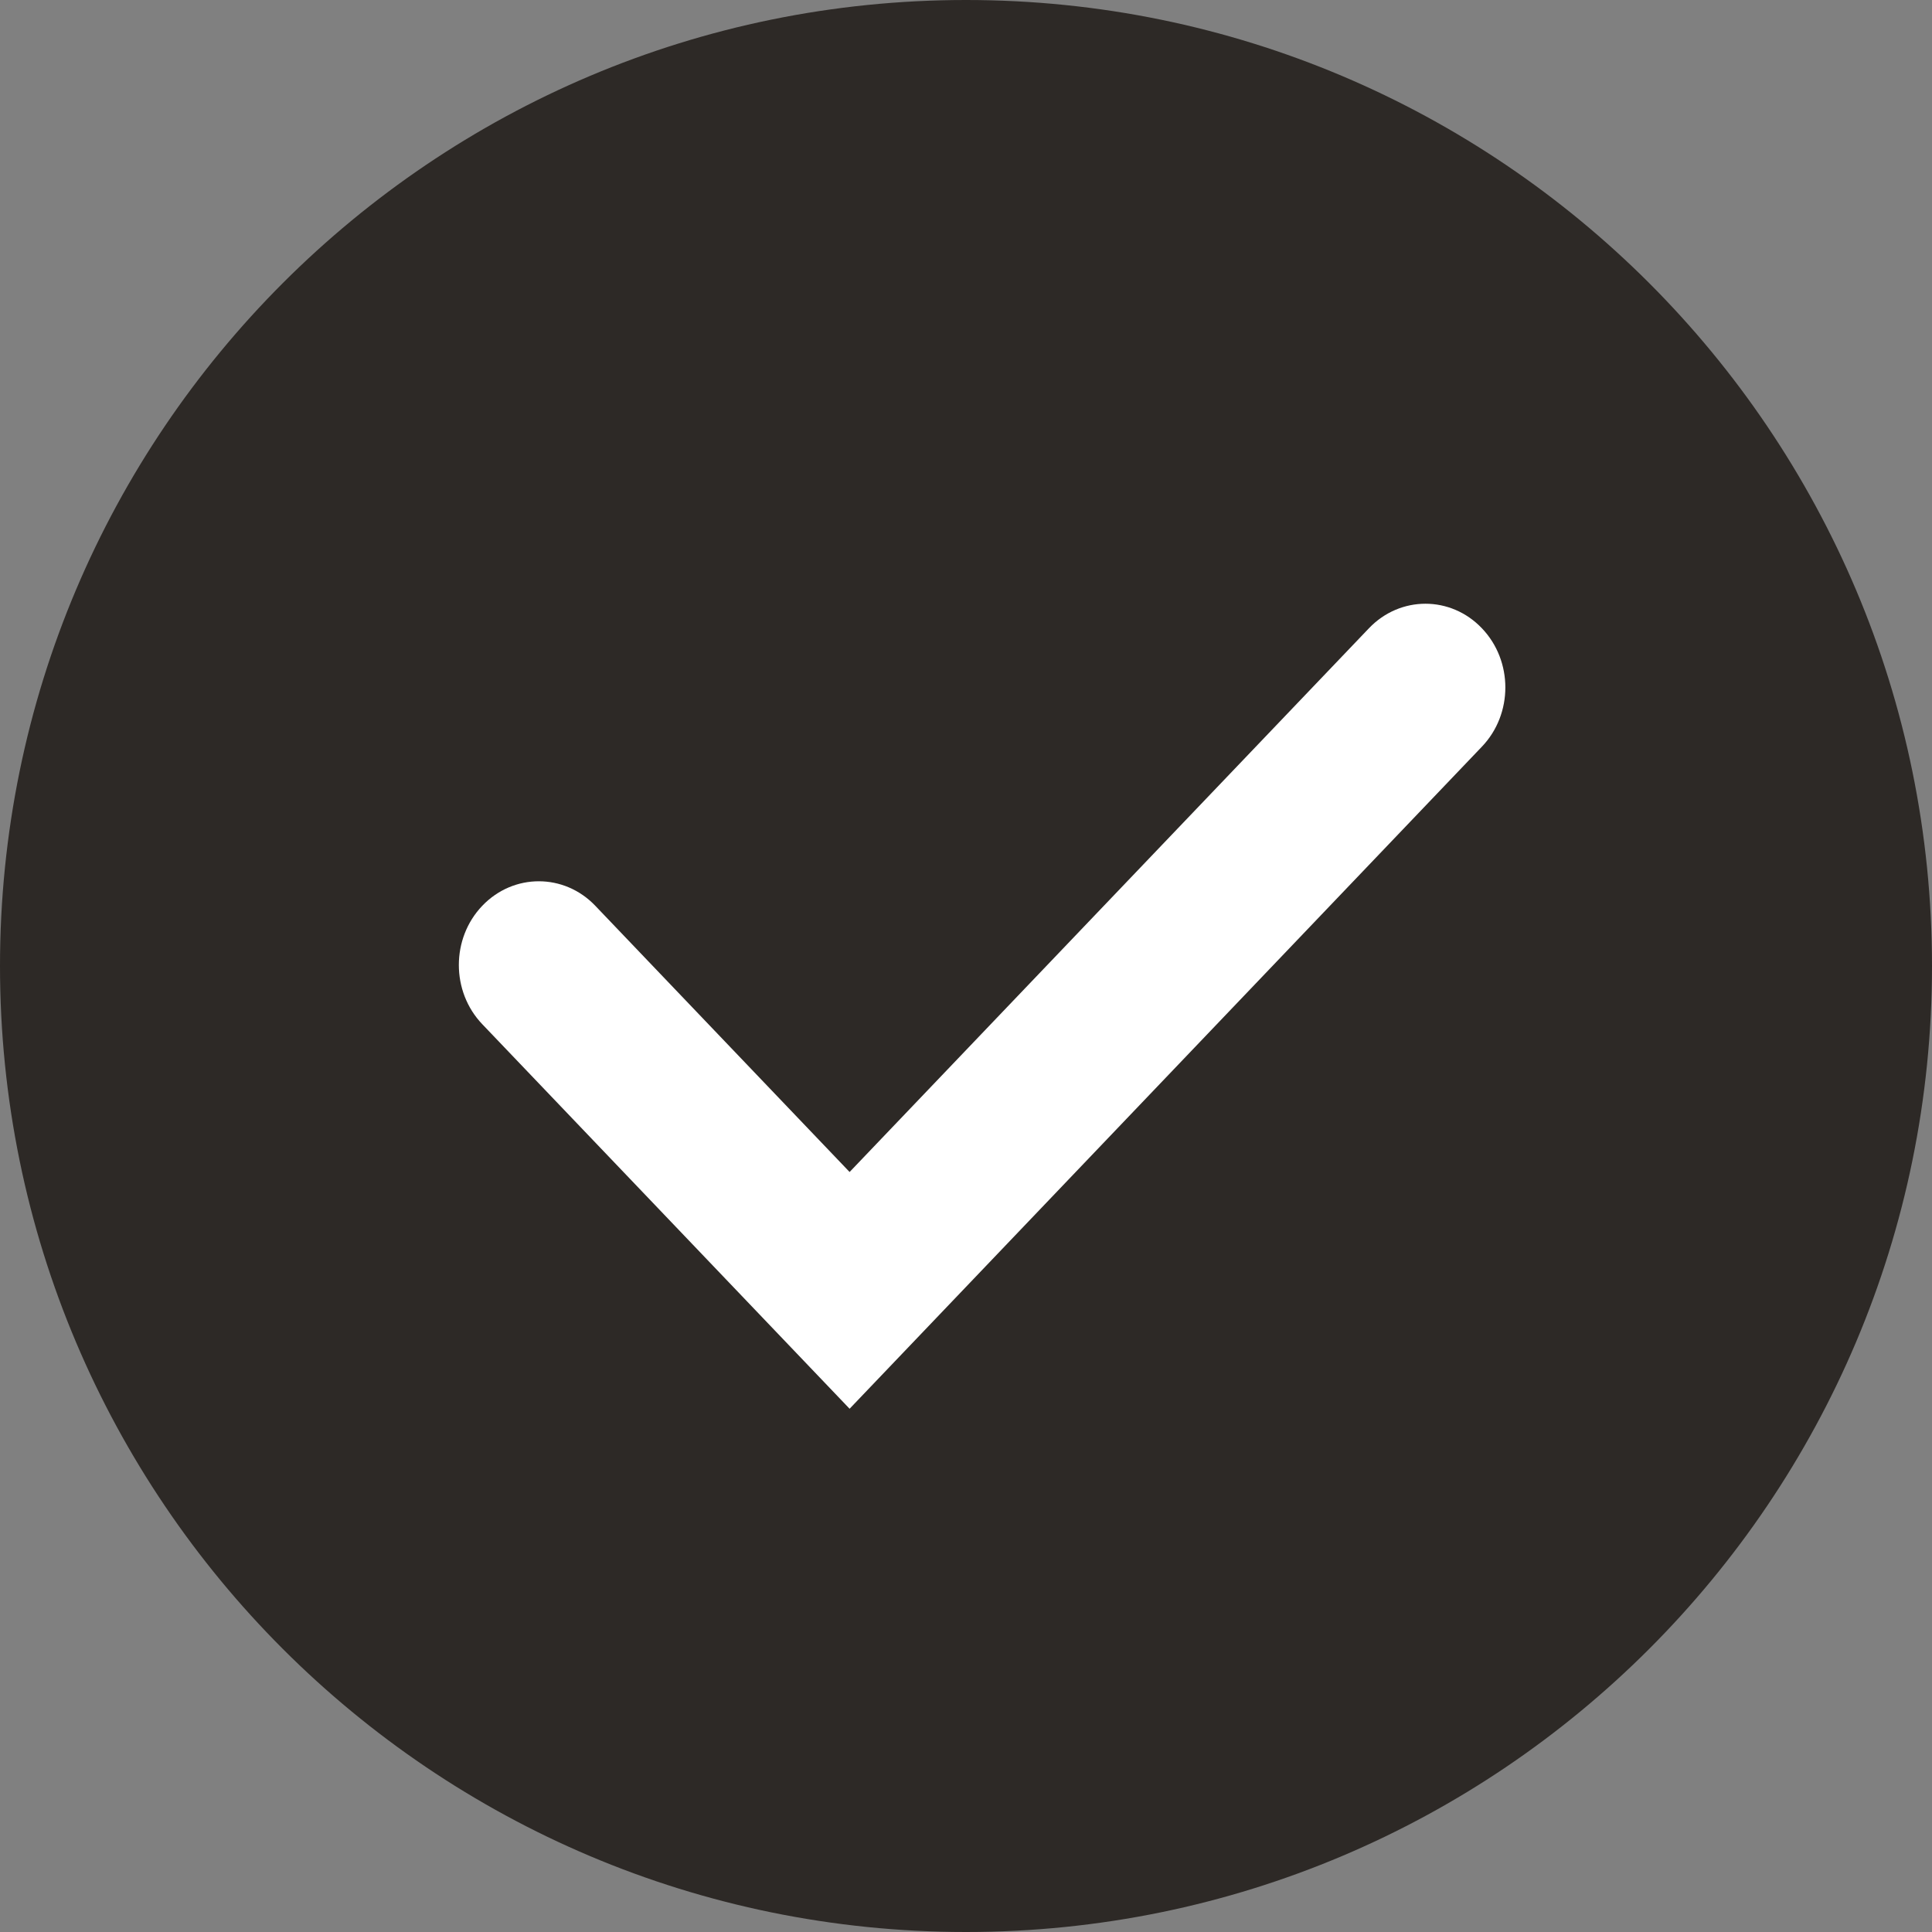 <svg width="24" height="24" viewBox="0 0 24 24" fill="none" xmlns="http://www.w3.org/2000/svg">
<rect x="0" y="0" width="24" height="24" fill="#808080" stroke="none"/>
<path fill-rule="evenodd" clip-rule="evenodd" d="M0 12C0 5.373 5.373 0 12 0C18.627 0 24 5.373 24 12C24 18.627 18.627 24 12 24C5.373 24 0 18.627 0 12Z" fill="#2D2926"/>
<path d="M10.554 14.559L17.005 7.805C17.393 7.398 18.022 7.398 18.409 7.805C18.797 8.211 18.797 8.869 18.409 9.275L10.554 17.5L5.991 12.723C5.603 12.317 5.603 11.658 5.991 11.252C6.379 10.846 7.008 10.846 7.395 11.252L10.554 14.559Z" fill="white"/>
</svg>
